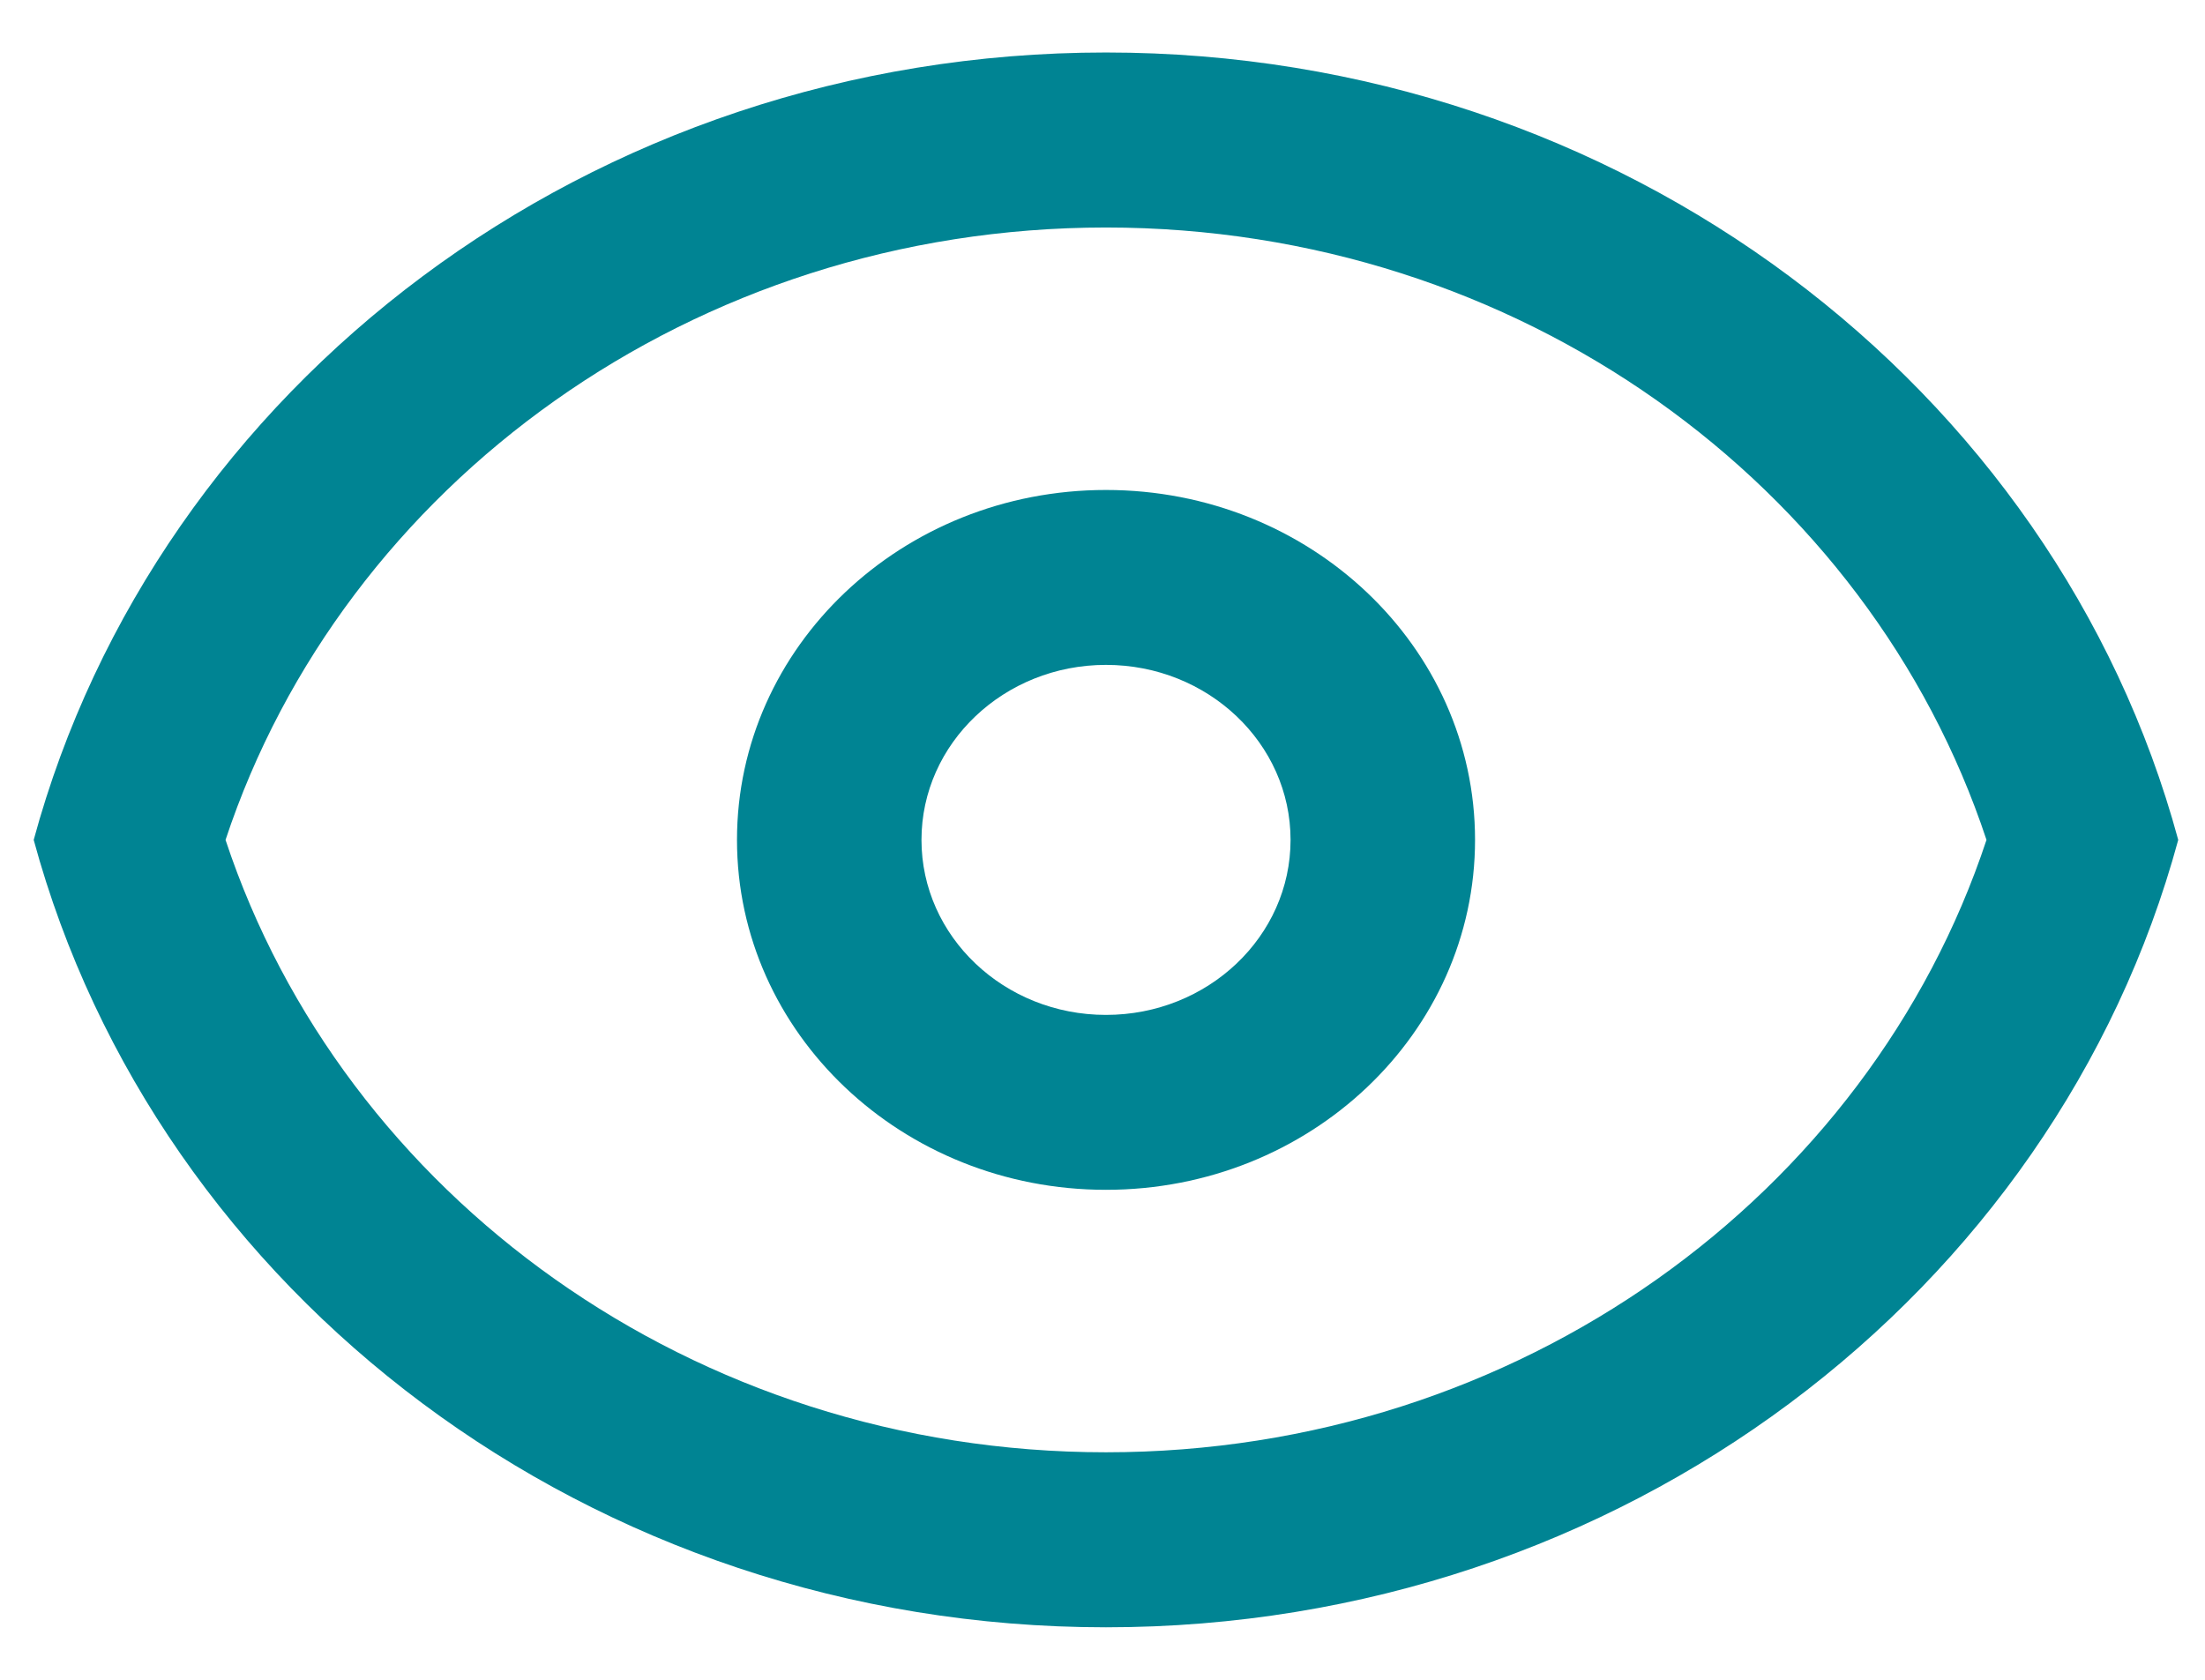 <svg width="21" height="16" viewBox="0 0 21 16" fill="none" xmlns="http://www.w3.org/2000/svg">
<path fill-rule="evenodd" clip-rule="evenodd" d="M14.048 8C14.048 9.841 12.475 11.333 10.533 11.333C8.592 11.333 7.019 9.841 7.019 8C7.019 6.159 8.592 4.667 10.533 4.667C12.475 4.667 14.048 6.159 14.048 8ZM12.291 8C12.291 8.92 11.504 9.667 10.533 9.667C9.563 9.667 8.776 8.92 8.776 8C8.776 7.08 9.563 6.333 10.533 6.333C11.504 6.333 12.291 7.08 12.291 8Z" fill="#008493"/>
<path fill-rule="evenodd" clip-rule="evenodd" d="M10.533 0.5C15.447 0.5 19.575 3.687 20.745 8C19.575 12.313 15.447 15.5 10.533 15.5C5.62 15.5 1.492 12.313 0.321 8C1.492 3.687 5.62 0.5 10.533 0.5ZM10.533 13.833C6.601 13.833 3.268 11.382 2.148 8C3.268 4.618 6.601 2.167 10.533 2.167C14.466 2.167 17.799 4.618 18.919 8C17.799 11.382 14.466 13.833 10.533 13.833Z" fill="#008493"/>
</svg>
